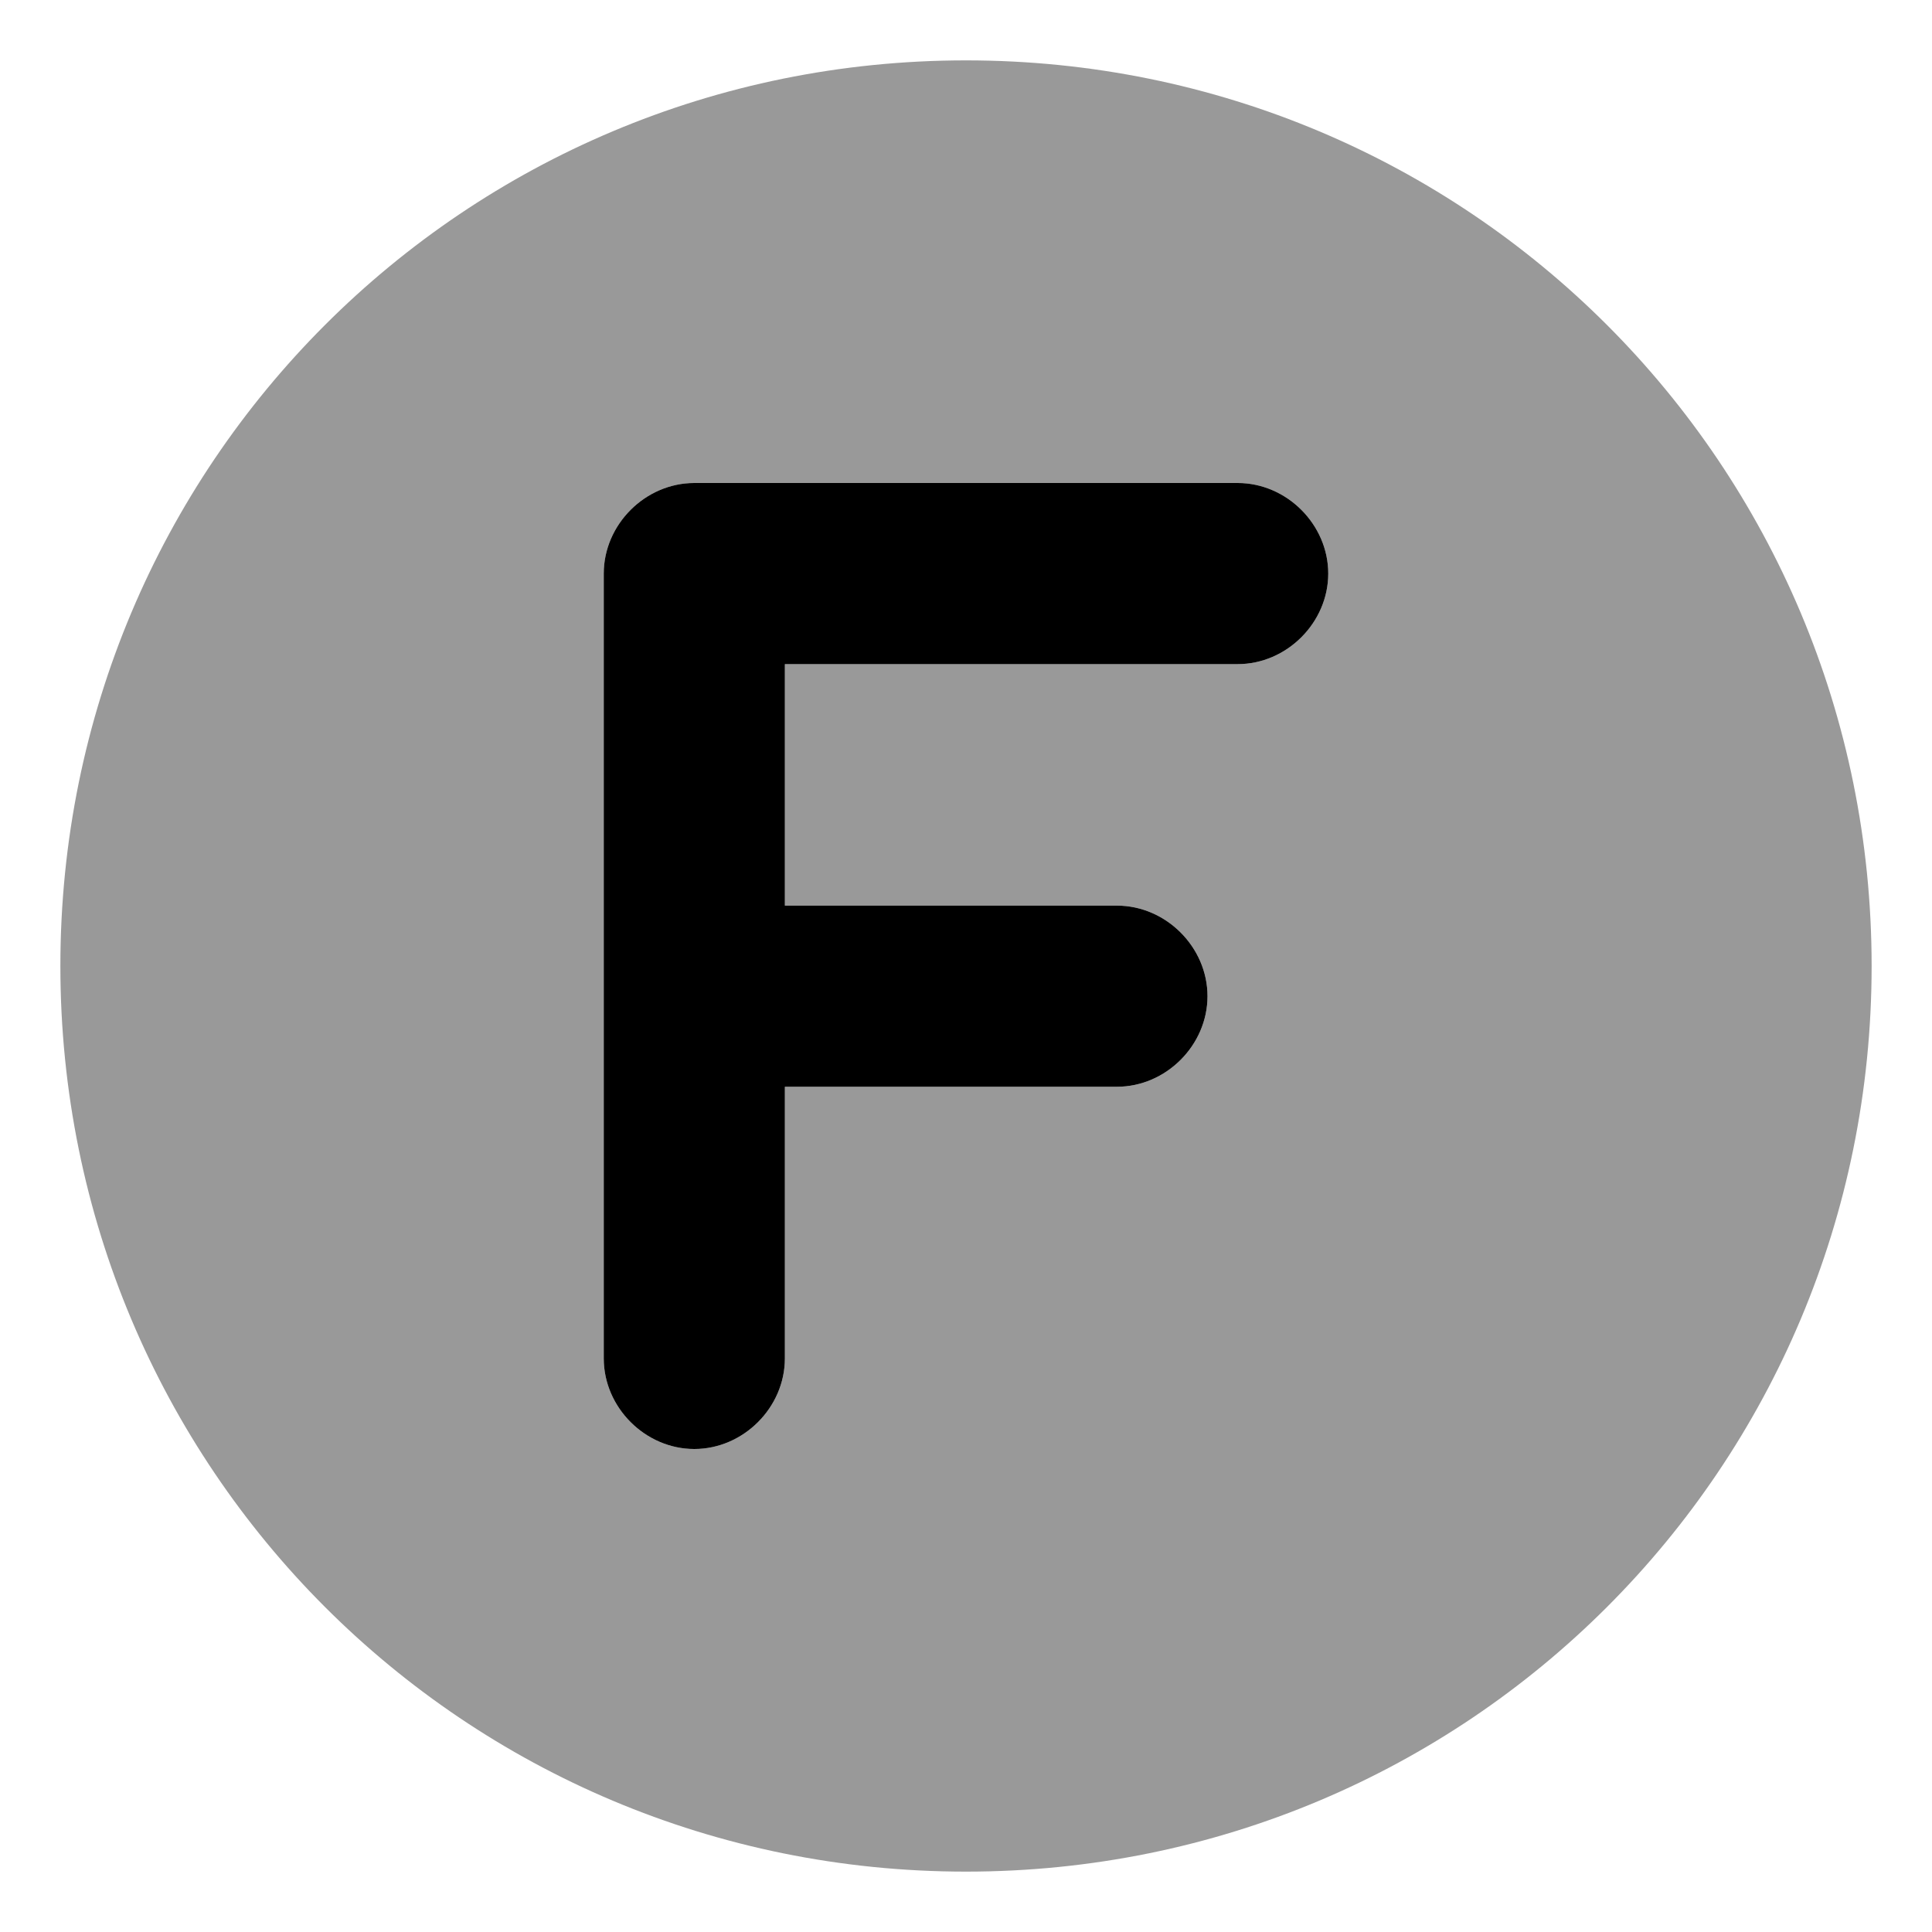 <svg xmlns="http://www.w3.org/2000/svg" viewBox="0 0 512 512"><!-- Font Awesome Pro 6.0.0-alpha1 by @fontawesome - https://fontawesome.com License - https://fontawesome.com/license (Commercial License) --><defs><style>.fa-secondary{opacity:.4}</style></defs><path d="M256 16C123 16 16 123 16 256S123 496 256 496S496 389 496 256S389 16 256 16ZM328 176H208V240H296C309 240 320 251 320 264S309 288 296 288H208V360C208 373 197 384 184 384S160 373 160 360V152C160 139 171 128 184 128H328C341 128 352 139 352 152S341 176 328 176Z" class="fa-secondary"/><path d="M328 128H184C171 128 160 139 160 152V360C160 373 171 384 184 384S208 373 208 360V288H296C309 288 320 277 320 264S309 240 296 240H208V176H328C341 176 352 165 352 152S341 128 328 128Z" class="fa-primary"/></svg>
